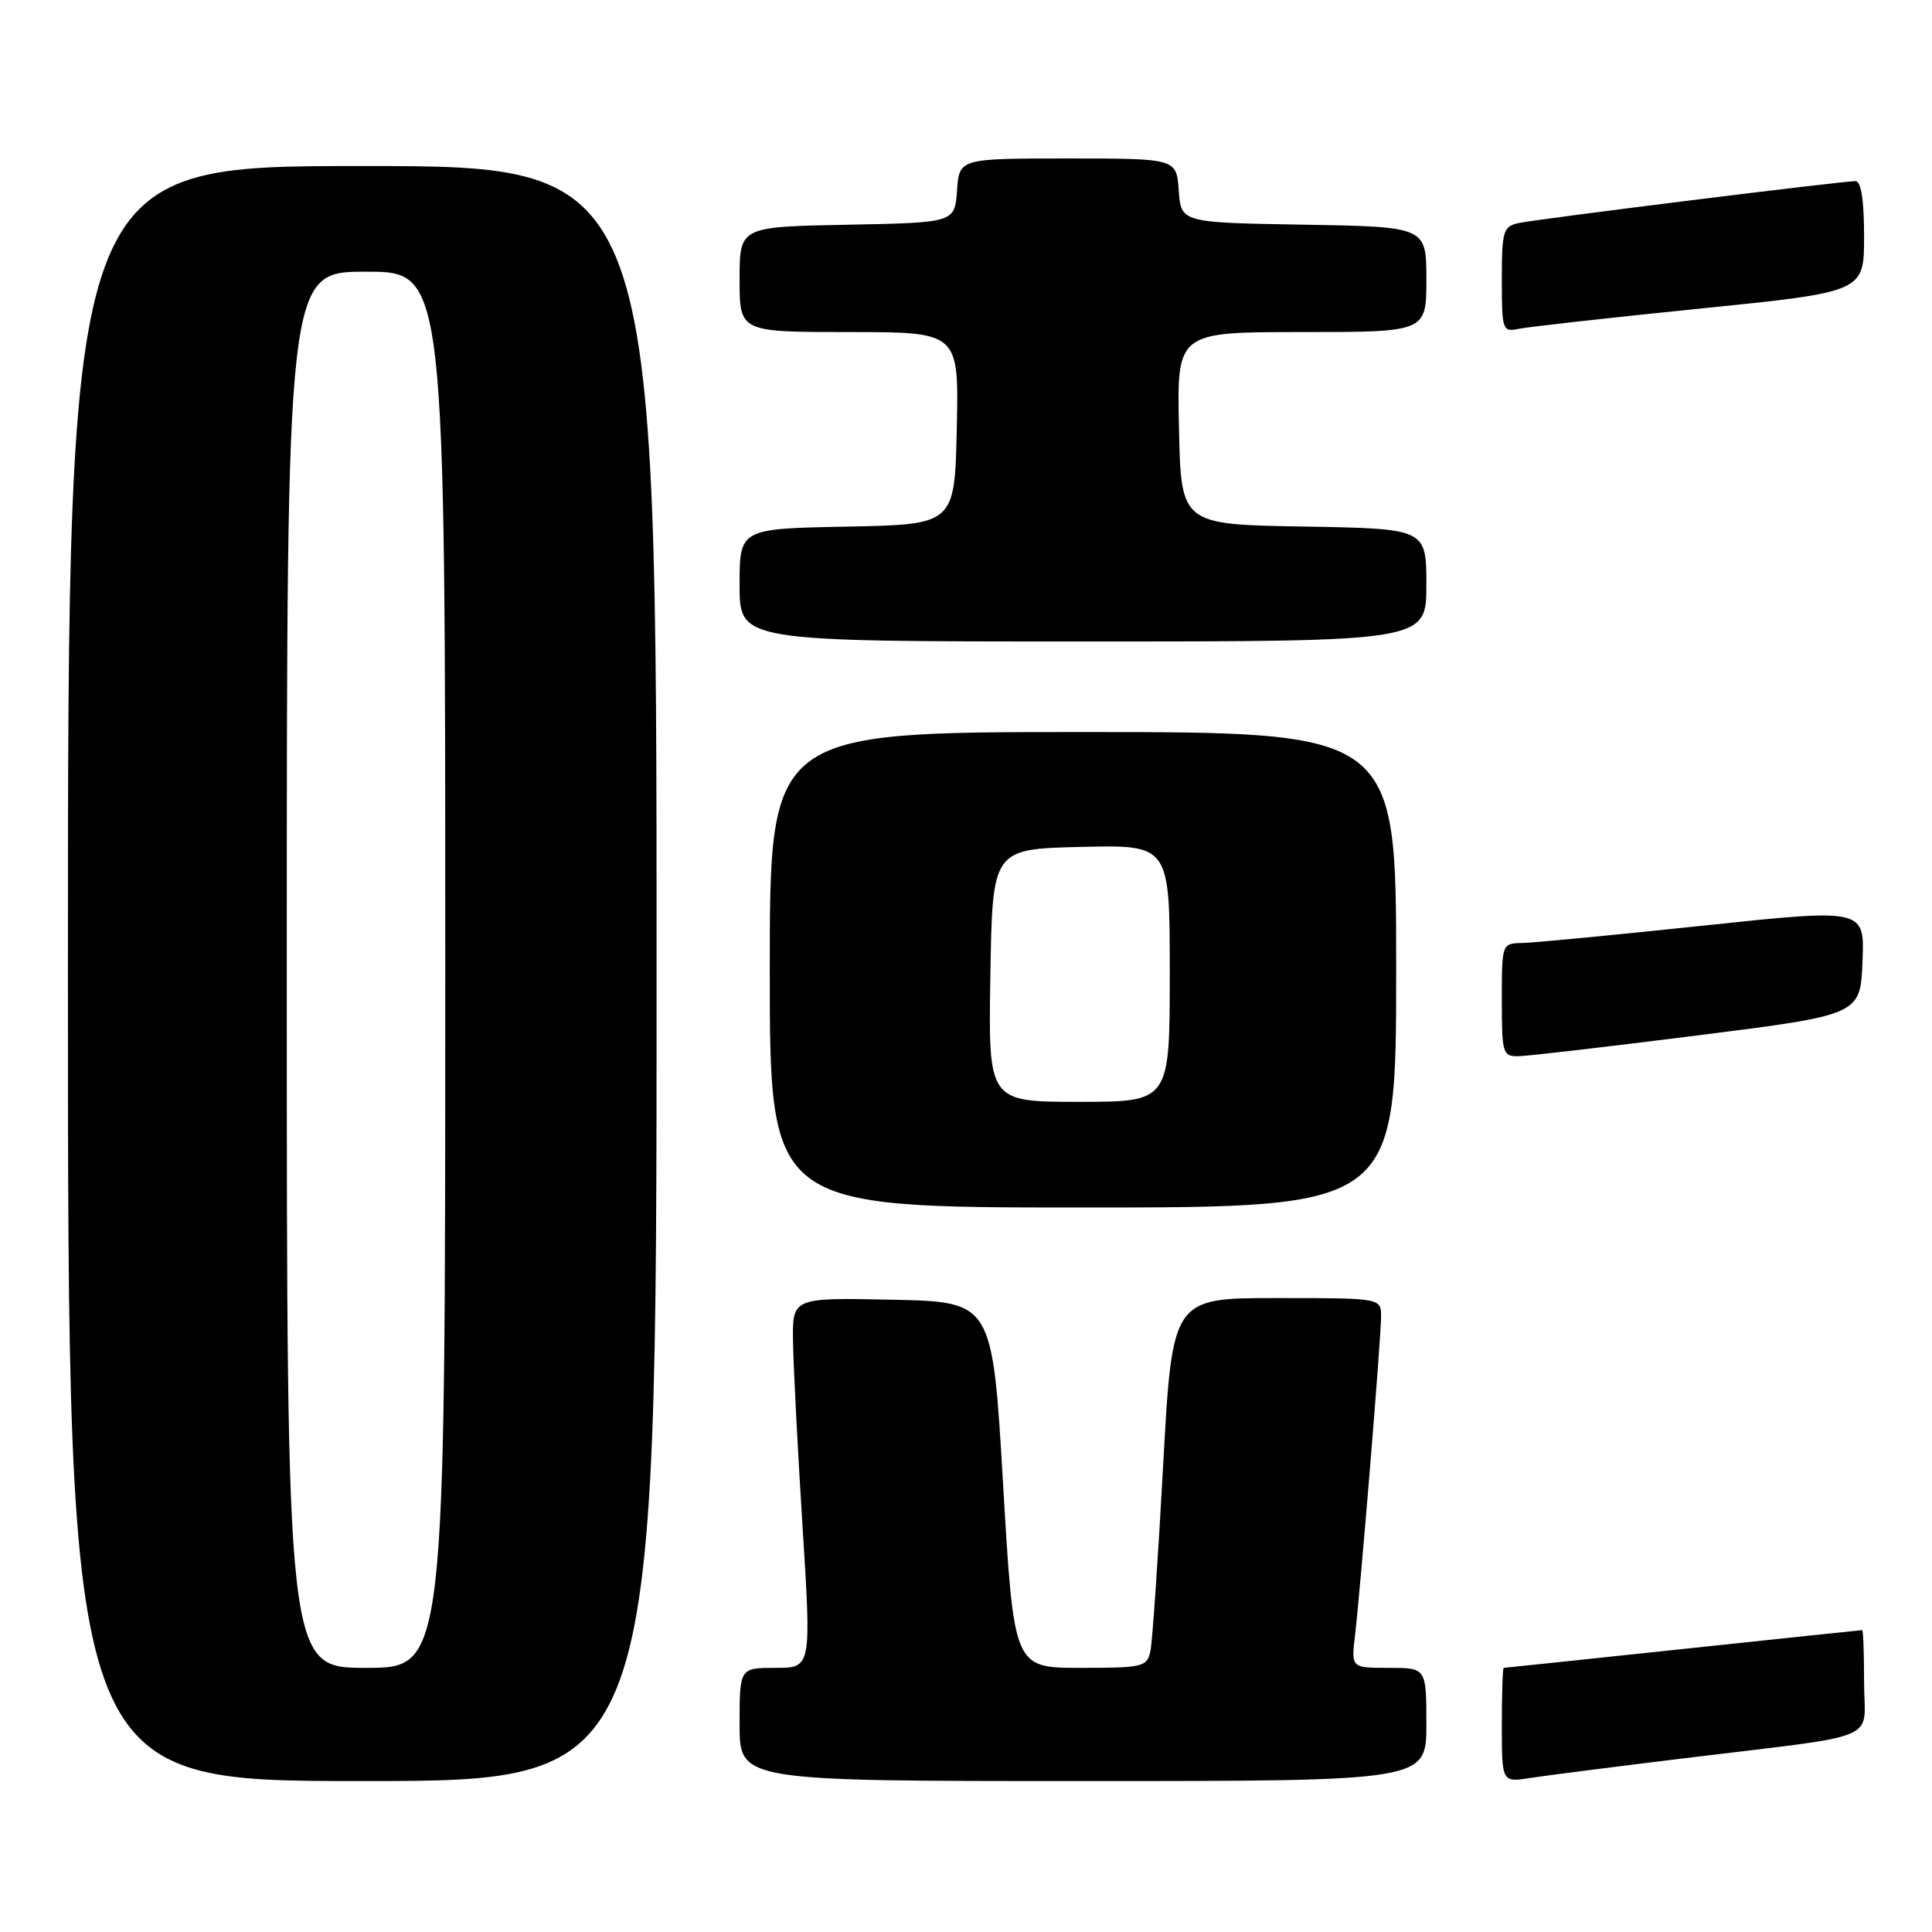 <?xml version="1.0" encoding="UTF-8" standalone="no"?>
<!DOCTYPE svg PUBLIC "-//W3C//DTD SVG 1.1//EN" "http://www.w3.org/Graphics/SVG/1.1/DTD/svg11.dtd" >
<svg xmlns="http://www.w3.org/2000/svg" xmlns:xlink="http://www.w3.org/1999/xlink" version="1.1" viewBox="0 0 256 256">
 <g >
 <path fill="currentColor"
d=" M 87.00 129.00 C 87.00 22.00 87.00 22.00 48.00 22.00 C 9.00 22.00 9.00 22.00 9.00 129.00 C 9.00 236.00 9.00 236.00 48.00 236.00 C 87.00 236.00 87.00 236.00 87.00 129.00 Z  M 189.00 228.50 C 189.00 221.00 189.00 221.00 184.02 221.00 C 179.04 221.00 179.04 221.00 179.54 216.75 C 180.29 210.39 183.00 177.27 183.00 174.45 C 183.00 172.00 183.00 172.00 169.16 172.00 C 155.33 172.00 155.33 172.00 154.12 194.25 C 153.45 206.49 152.70 217.51 152.44 218.75 C 151.99 220.88 151.48 221.00 143.15 221.00 C 134.34 221.00 134.34 221.00 132.92 196.75 C 131.50 172.50 131.50 172.50 118.25 172.22 C 105.00 171.94 105.00 171.94 105.08 177.72 C 105.12 180.90 105.69 191.94 106.34 202.25 C 107.52 221.00 107.52 221.00 102.76 221.00 C 98.00 221.00 98.00 221.00 98.00 228.50 C 98.00 236.00 98.00 236.00 143.50 236.00 C 189.00 236.00 189.00 236.00 189.00 228.50 Z  M 223.00 233.00 C 249.94 229.71 247.00 230.95 247.00 222.91 C 247.00 219.11 246.89 216.00 246.75 216.00 C 246.61 216.00 235.93 217.13 223.00 218.50 C 210.07 219.87 199.39 221.00 199.25 221.00 C 199.11 221.00 199.00 224.41 199.00 228.59 C 199.00 236.18 199.00 236.18 202.75 235.59 C 204.81 235.27 213.93 234.11 223.00 233.00 Z  M 185.00 128.50 C 185.00 97.00 185.00 97.00 143.50 97.00 C 102.00 97.00 102.00 97.00 102.00 128.50 C 102.00 160.00 102.00 160.00 143.50 160.00 C 185.00 160.00 185.00 160.00 185.00 128.50 Z  M 225.00 137.19 C 246.50 134.47 246.50 134.47 246.79 127.43 C 247.08 120.39 247.08 120.39 225.79 122.64 C 214.08 123.88 203.26 124.92 201.75 124.95 C 199.00 125.00 199.00 125.00 199.00 132.50 C 199.00 139.62 199.11 140.00 201.25 139.95 C 202.49 139.93 213.18 138.68 225.00 137.19 Z  M 189.00 77.52 C 189.00 70.05 189.00 70.05 172.75 69.77 C 156.50 69.50 156.50 69.50 156.22 56.75 C 155.94 44.00 155.94 44.00 172.47 44.00 C 189.00 44.00 189.00 44.00 189.00 37.02 C 189.00 30.05 189.00 30.05 172.75 29.77 C 156.50 29.50 156.50 29.50 156.19 25.25 C 155.89 21.00 155.89 21.00 141.50 21.00 C 127.11 21.00 127.11 21.00 126.81 25.25 C 126.50 29.50 126.50 29.50 112.25 29.78 C 98.00 30.05 98.00 30.05 98.00 37.03 C 98.00 44.00 98.00 44.00 112.53 44.00 C 127.06 44.00 127.06 44.00 126.78 56.75 C 126.50 69.50 126.50 69.50 112.25 69.78 C 98.00 70.05 98.00 70.05 98.00 77.53 C 98.00 85.00 98.00 85.00 143.50 85.00 C 189.00 85.00 189.00 85.00 189.00 77.52 Z  M 225.25 40.89 C 247.00 38.69 247.00 38.69 247.00 31.35 C 247.00 26.53 246.61 24.00 245.86 24.00 C 244.04 24.00 203.73 29.02 201.25 29.55 C 199.18 30.00 199.00 30.59 199.00 37.04 C 199.00 43.77 199.09 44.02 201.25 43.57 C 202.49 43.31 213.29 42.10 225.25 40.89 Z  M 38.00 128.50 C 38.00 36.00 38.00 36.00 48.50 36.00 C 59.00 36.00 59.00 36.00 59.00 128.50 C 59.00 221.00 59.00 221.00 48.50 221.00 C 38.00 221.00 38.00 221.00 38.00 128.50 Z  M 131.23 129.25 C 131.50 112.50 131.50 112.50 143.25 112.22 C 155.00 111.94 155.00 111.94 155.00 128.97 C 155.00 146.00 155.00 146.00 142.98 146.00 C 130.95 146.00 130.95 146.00 131.23 129.25 Z "/>
</g>
</svg>